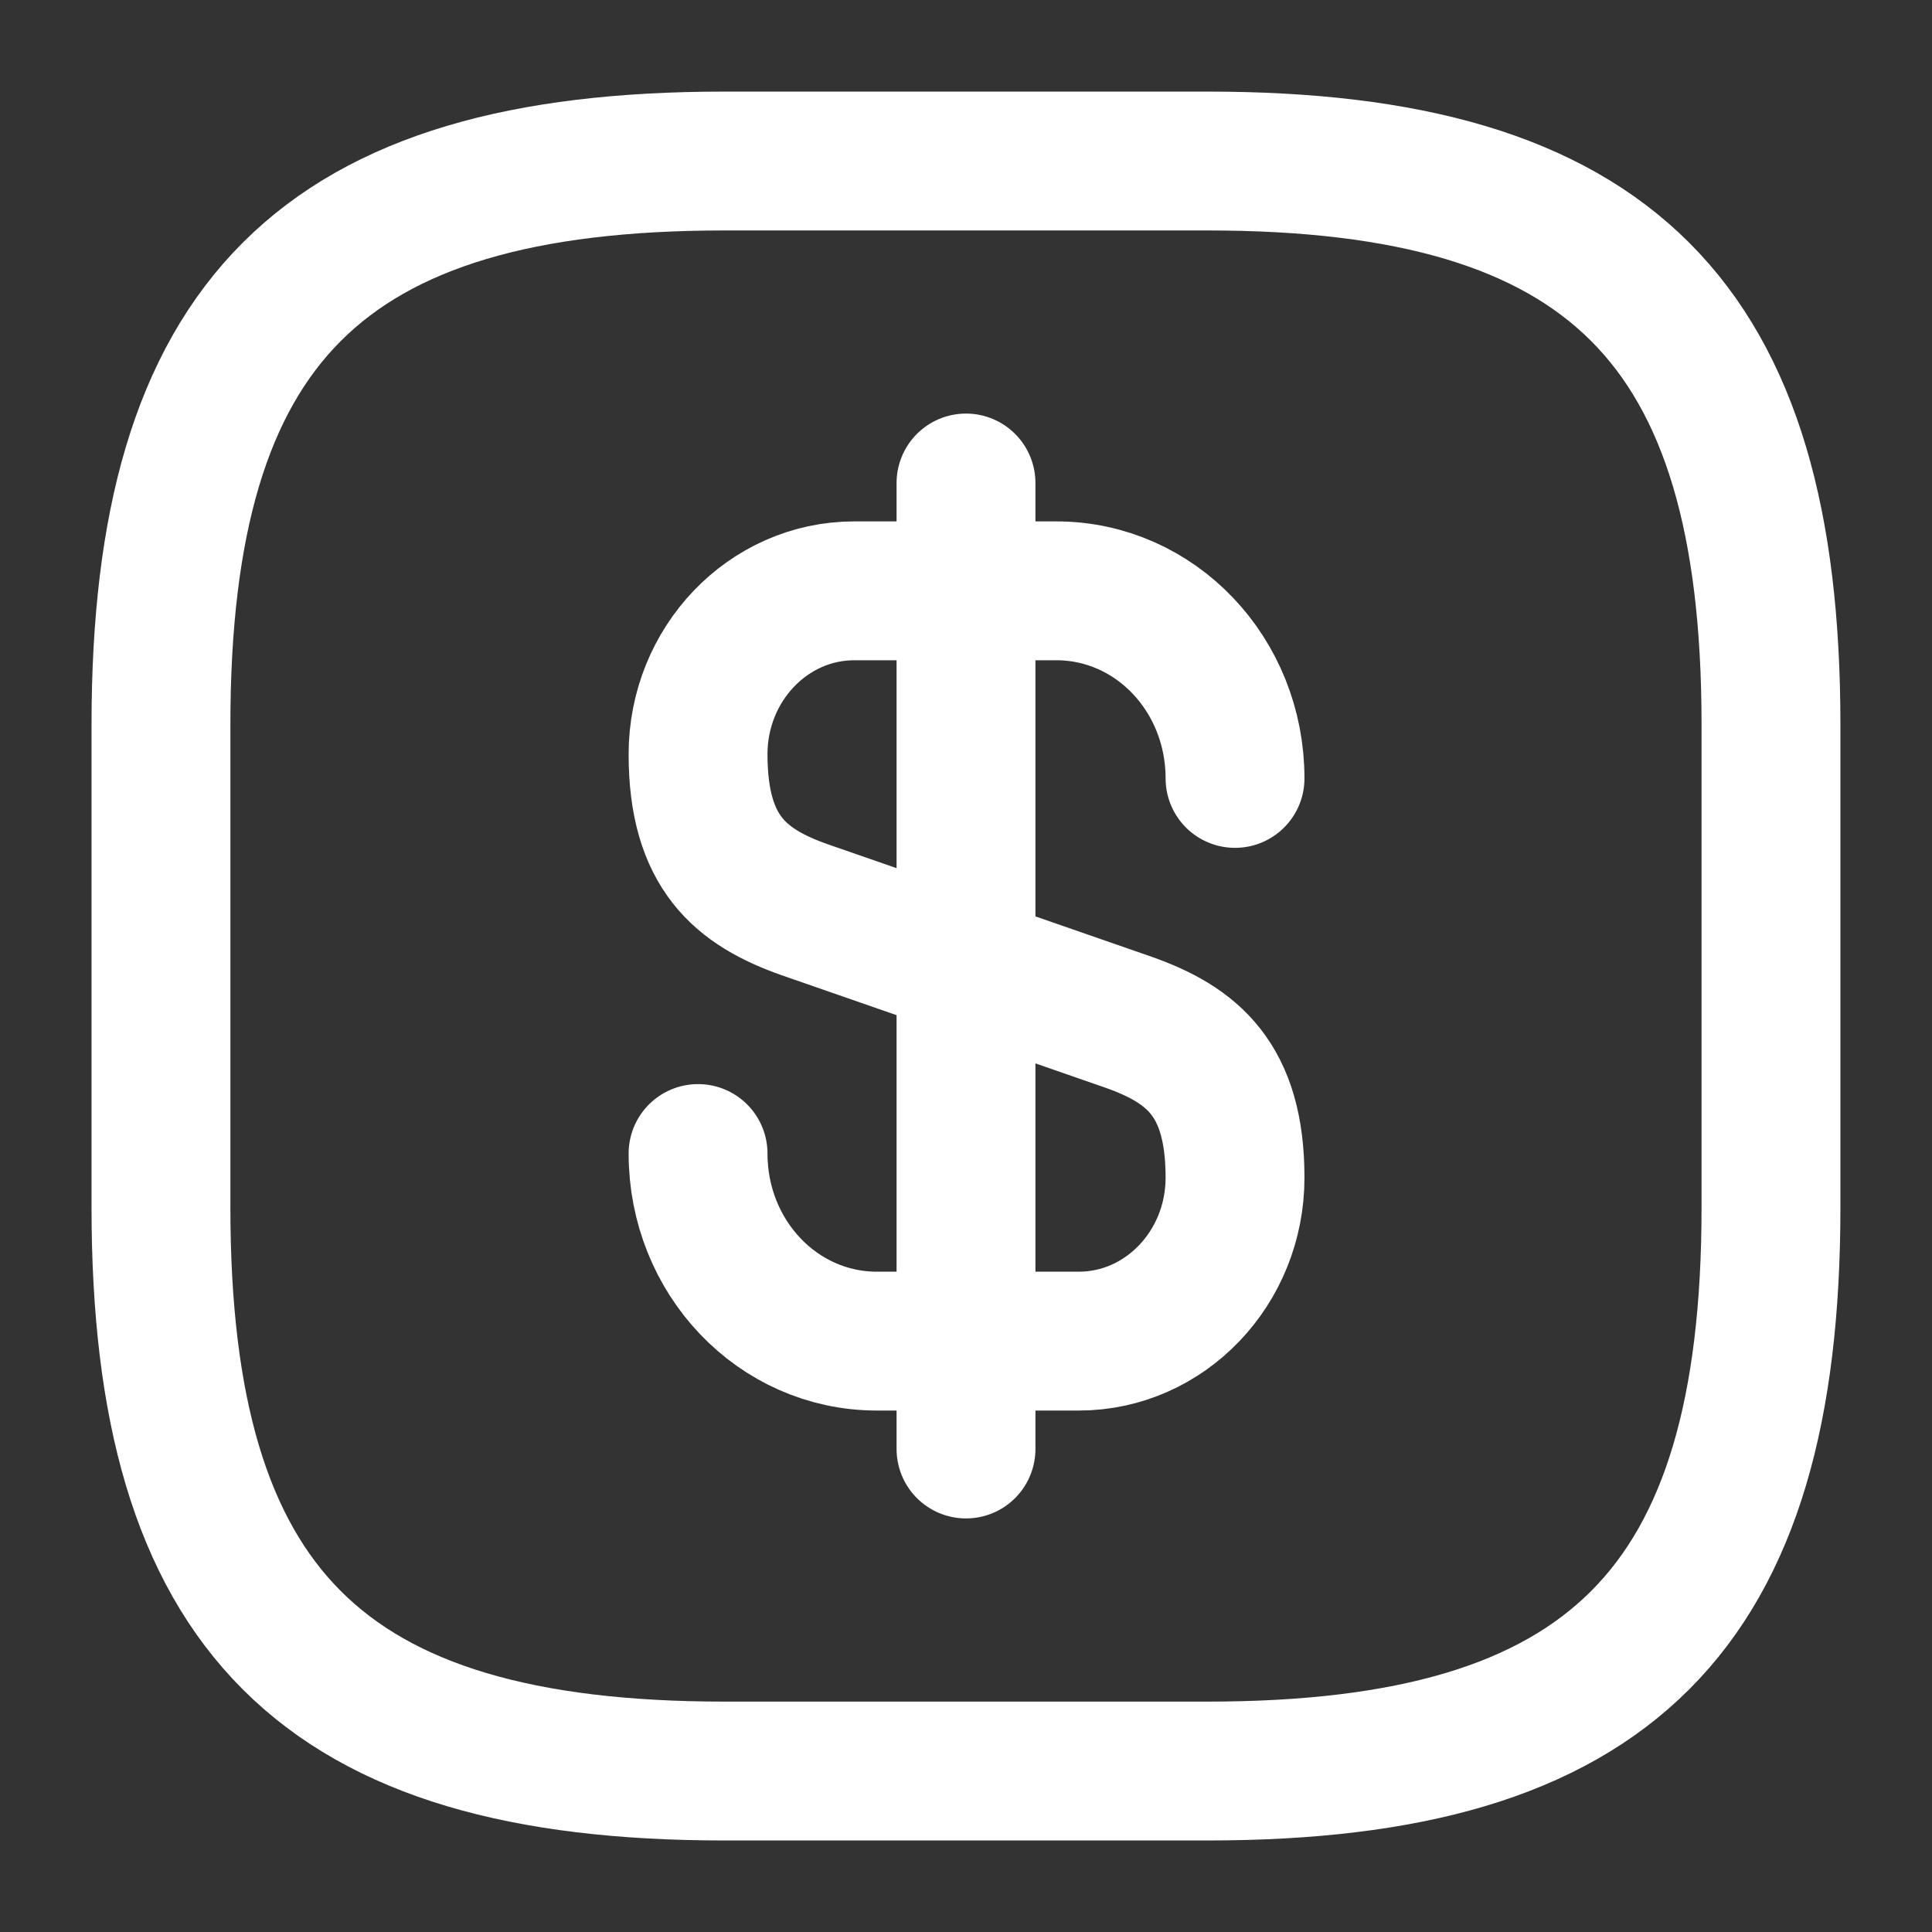 <svg width="32" height="32" viewBox="0 0 32 32" fill="none" xmlns="http://www.w3.org/2000/svg">
<rect x="0" y="0" width="32" height="32" fill="#333333" stroke="none"/>
<path d="M11.562 19.106C11.562 20.826 12.883 22.213 14.523 22.213H17.869C19.296 22.213 20.456 20.999 20.456 19.506C20.456 17.879 19.749 17.306 18.696 16.933L13.322 15.066C12.269 14.693 11.562 14.119 11.562 12.493C11.562 10.999 12.723 9.786 14.149 9.786H17.496C19.136 9.786 20.456 11.173 20.456 12.893" stroke="#fff" stroke-width="2.3" stroke-linecap="round" stroke-linejoin="round"/>
<path d="M16 8V24" stroke="#fff" stroke-width="2.3" stroke-linecap="round" stroke-linejoin="round"/>
<path d="M19.999 29.334H11.999C5.333 29.334 2.666 26.667 2.666 20V12C2.666 5.334 5.333 2.667 11.999 2.667H19.999C26.666 2.667 29.333 5.334 29.333 12V20C29.333 26.667 26.666 29.334 19.999 29.334Z" stroke="#fff" stroke-width="2.3" stroke-linecap="round" stroke-linejoin="round"/>
</svg>
